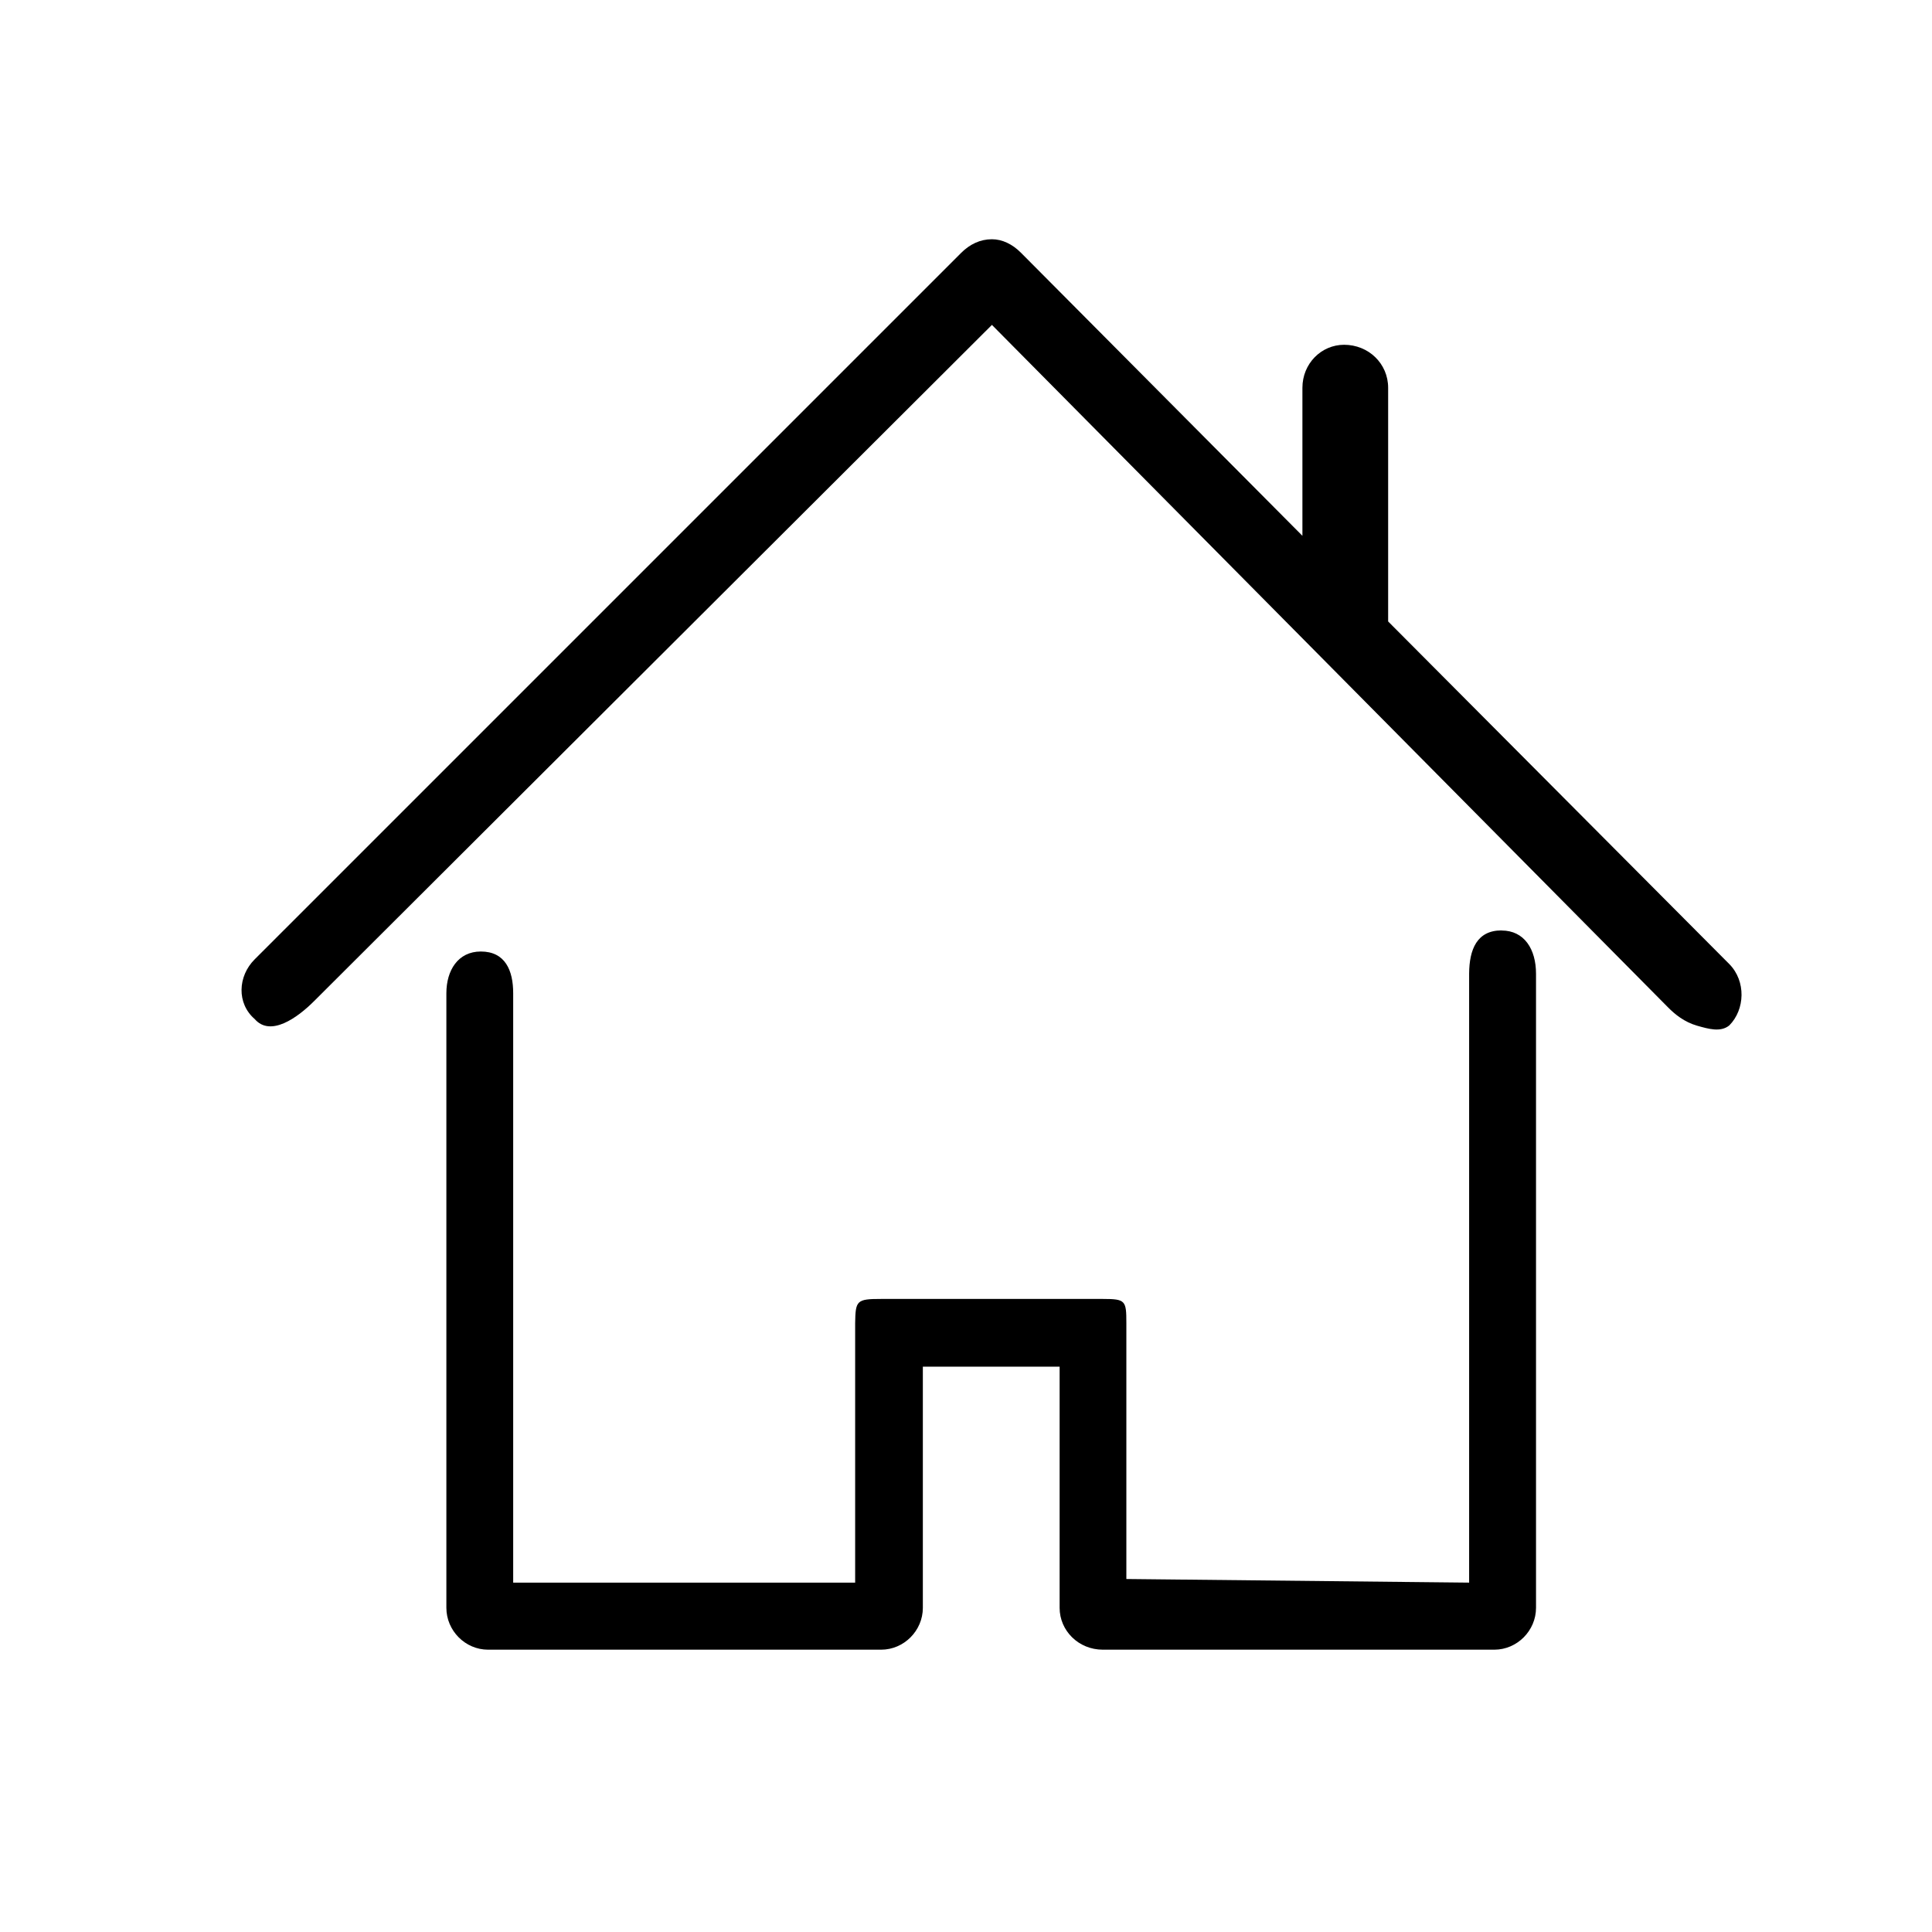 <?xml version="1.0" encoding="utf-8"?>
<svg xmlns="http://www.w3.org/2000/svg" width="24" height="24" viewBox="0 0 24 24">
  <path d="m 18.652,11.558 c -0.303,0 -0.4,0.233 -0.402,0.537 l 0,7.565 -4.258,-0.045 0,-3.178 c 0,-0.281 -0.009,-0.301 -0.293,-0.301 l -2.754,0 c -0.303,0 -0.318,0.019 -0.322,0.301 l 0,3.223 -4.248,0 0,-7.322 c 0,-0.283 -0.099,-0.518 -0.402,-0.518 -0.283,0 -0.428,0.234 -0.428,0.518 l 0,7.635 c 0,0.283 0.234,0.52 0.518,0.52 l 4.883,0 c 0.283,0 0.518,-0.236 0.518,-0.52 l 0,-2.996 1.699,0 0,2.996 c 0,0.283 0.234,0.52 0.537,0.52 l 4.863,0 c 0.283,0 0.518,-0.236 0.518,-0.52 l 0,-7.877 c 0,-0.304 -0.145,-0.537 -0.428,-0.537 z m -6.33,-8.586 c -0.146,0 -0.274,0.062 -0.381,0.168 l -8.777,8.777 c -0.211,0.21 -0.225,0.548 0,0.742 0.195,0.225 0.53,-0.014 0.74,-0.225 l 8.418,-8.398 8.398,8.477 c 0.087,0.088 0.203,0.183 0.363,0.229 0.142,0.04 0.291,0.084 0.399,-0.004 0.195,-0.196 0.21,-0.549 0,-0.762 l -4.238,-4.256 0,-2.902 c 0,-0.302 -0.244,-0.535 -0.547,-0.535 -0.283,0 -0.518,0.233 -0.518,0.535 l 0,1.838 -3.496,-3.516 C 12.576,3.032 12.449,2.972 12.322,2.972 Z"/>
</svg>